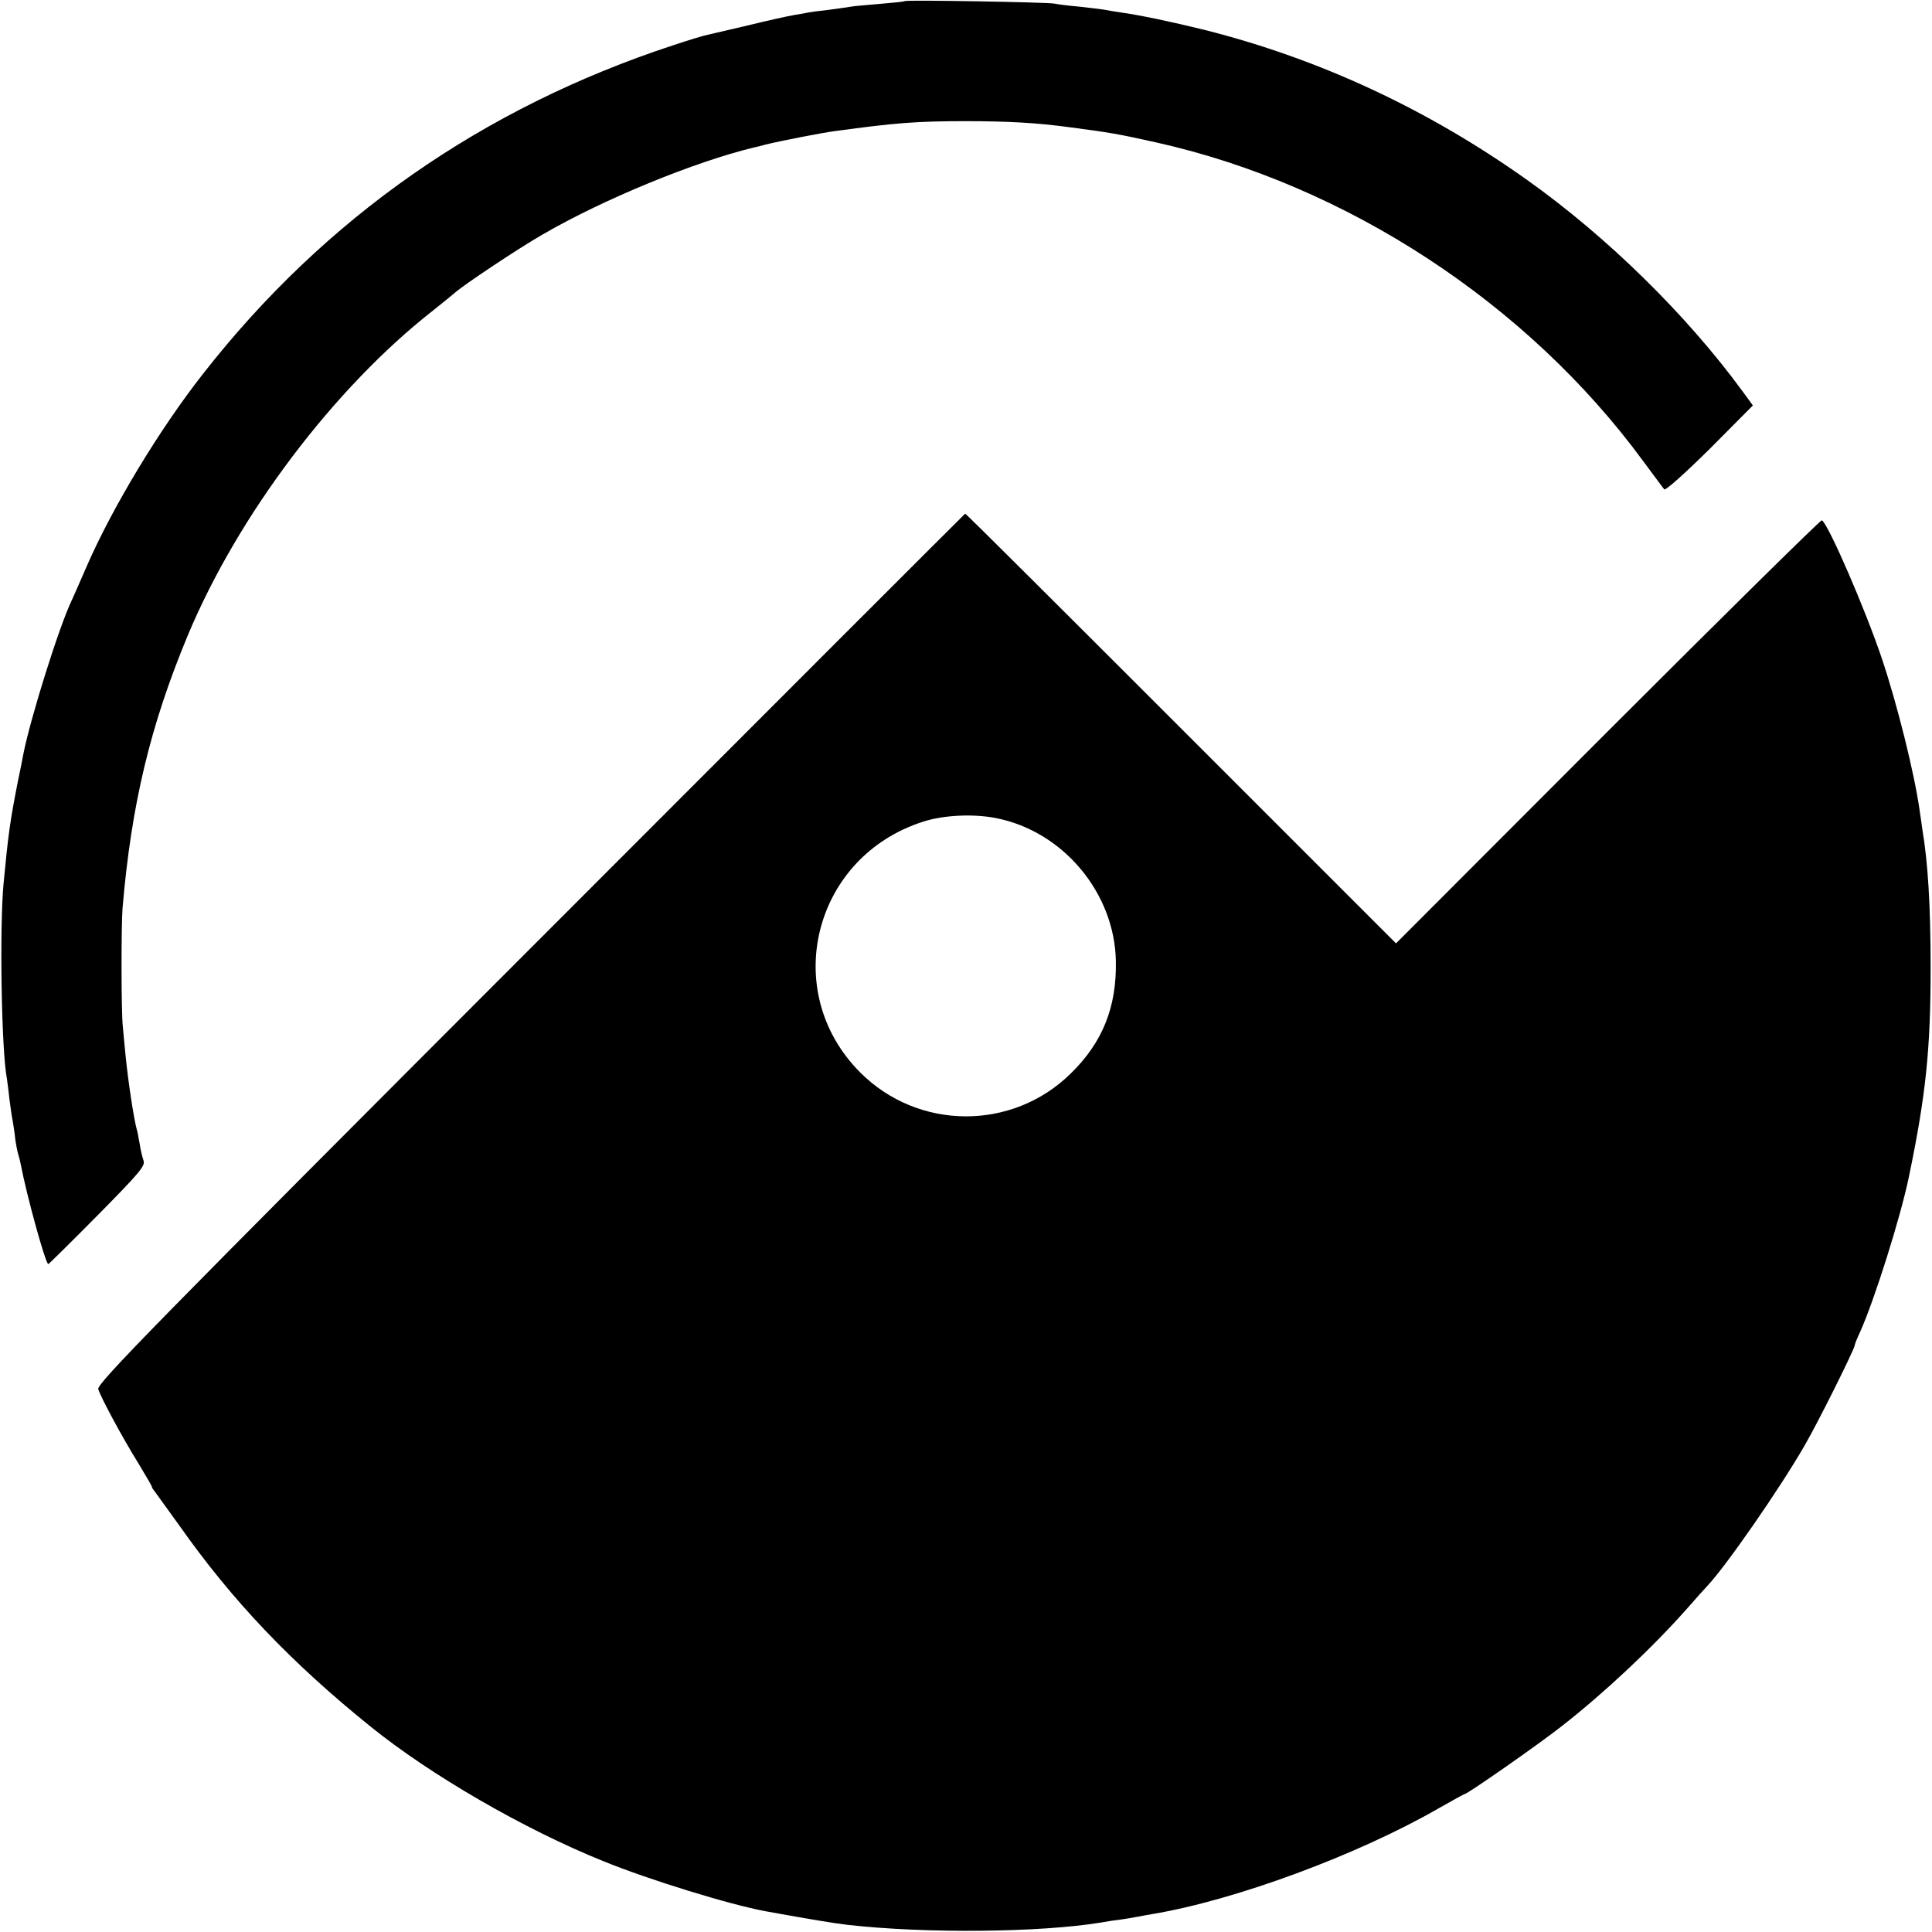 <?xml version="1.0" standalone="no"?>
<!DOCTYPE svg PUBLIC "-//W3C//DTD SVG 20010904//EN"
 "http://www.w3.org/TR/2001/REC-SVG-20010904/DTD/svg10.dtd">
<svg version="1.0" xmlns="http://www.w3.org/2000/svg"
 width="700pt" height="700pt" viewBox="0 0 700 700"
 preserveAspectRatio="xMidYMid meet">
<g transform="translate(0,700) scale(0.1,-0.1)"
fill="#000000" stroke="none">
<path d="M3278 6996 c-1 -2 -42 -6 -89 -10 -47 -4 -95 -8 -105 -10 -10 -2 -48
-7 -84 -12 -36 -4 -67 -8 -70 -9 -3 -1 -25 -5 -50 -9 -25 -4 -101 -21 -170
-38 -69 -16 -134 -31 -146 -34 -12 -2 -68 -19 -125 -38 -691 -227 -1263 -627
-1703 -1190 -158 -201 -328 -483 -421 -696 -25 -58 -50 -114 -55 -125 -45 -93
-150 -427 -176 -560 -2 -11 -10 -54 -19 -95 -29 -147 -35 -193 -52 -370 -15
-158 -8 -606 12 -708 1 -9 6 -42 9 -73 4 -31 9 -67 12 -80 2 -13 7 -42 9 -64
3 -22 8 -48 11 -57 3 -9 7 -25 9 -36 21 -111 90 -362 100 -362 2 0 82 79 178
176 153 155 174 180 167 199 -4 12 -11 39 -14 61 -4 21 -8 46 -11 54 -10 36
-31 173 -40 265 -3 33 -8 80 -10 105 -6 54 -6 367 -1 430 32 375 100 660 236
987 182 436 530 897 889 1178 35 28 71 57 80 65 30 27 229 160 318 211 221
128 550 263 766 315 9 2 27 6 40 10 57 14 206 43 252 49 220 30 296 36 475 36
152 0 258 -6 375 -22 138 -18 176 -24 314 -55 690 -154 1345 -583 1764 -1154
39 -52 73 -99 77 -103 5 -5 78 61 165 147 l156 157 -38 52 c-202 276 -490 559
-780 765 -360 256 -751 438 -1166 543 -117 29 -240 55 -307 64 -19 3 -46 7
-60 10 -13 2 -54 7 -90 11 -36 3 -76 8 -90 11 -27 5 -536 14 -542 9z"/>
<path d="M1922 3564 c-1361 -1362 -1572 -1578 -1566 -1597 9 -30 87 -175 146
-270 26 -43 48 -81 48 -83 0 -3 4 -10 10 -17 5 -7 46 -64 91 -126 191 -271
403 -494 692 -727 218 -176 555 -371 842 -487 167 -68 459 -158 590 -182 154
-28 257 -45 295 -49 282 -32 696 -28 917 8 21 4 54 9 73 11 19 3 46 7 60 10
14 3 39 7 55 10 300 50 744 214 1039 384 49 28 91 51 93 51 10 0 268 180 353
247 152 119 324 280 450 422 36 41 70 79 76 85 65 68 263 353 352 508 47 80
182 351 182 364 0 3 8 24 19 47 53 118 147 417 177 562 62 298 79 464 79 760
0 224 -10 383 -30 500 -2 17 -7 48 -10 70 -19 134 -81 383 -136 547 -60 179
-194 488 -218 503 -4 2 -353 -342 -775 -764 l-768 -769 -779 779 c-429 429
-780 779 -782 778 -1 0 -710 -709 -1575 -1575z m1686 472 c243 -47 431 -271
435 -519 3 -166 -48 -294 -164 -407 -212 -208 -552 -206 -762 4 -293 293 -171
782 228 909 74 24 181 29 263 13z"/>
</g>
</svg>
